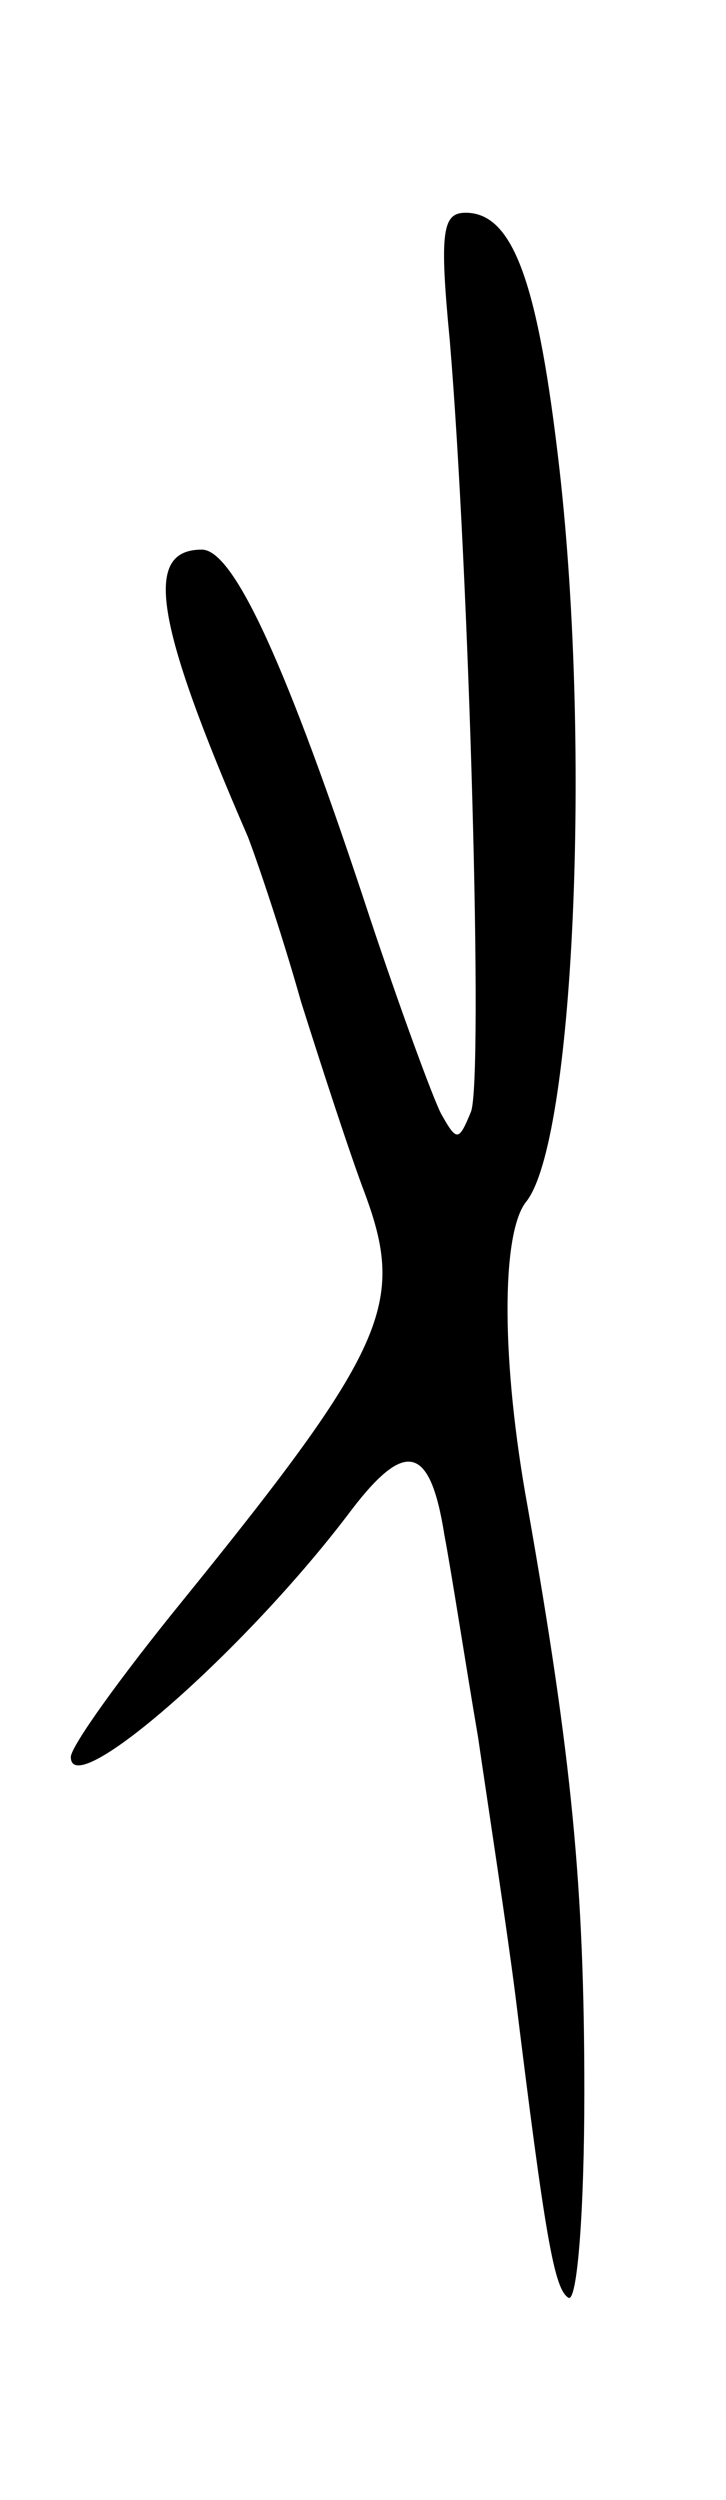 <svg version="1.0" xmlns="http://www.w3.org/2000/svg"
 width="41pt" height="141pt" viewBox="0 0 41 141"
 preserveAspectRatio="xMidYMid meet">
<g transform="translate(0,141) scale(0.1,-0.1)"
fill="#000000" stroke="none">
<path d="M254 1218 c11 -131 19 -416 12 -435 -7 -17 -8 -17 -17 -1 -5 10 -23
59 -40 110 -47 143 -77 208 -95 208 -33 0 -27 -40 26 -162 5 -13 19 -54 30
-93 12 -38 28 -87 36 -108 23 -62 13 -87 -103 -230 -35 -43 -63 -82 -63 -88 0
-26 99 60 159 140 30 39 44 36 52 -15 4 -21 12 -73 19 -114 6 -41 16 -106 21
-145 17 -138 22 -166 30 -171 5 -3 9 49 9 116 0 116 -7 188 -32 330 -15 82
-15 154 -1 172 27 33 37 254 19 413 -12 105 -26 145 -53 145 -13 0 -15 -10 -9
-72z"/>
</g>
</svg>
